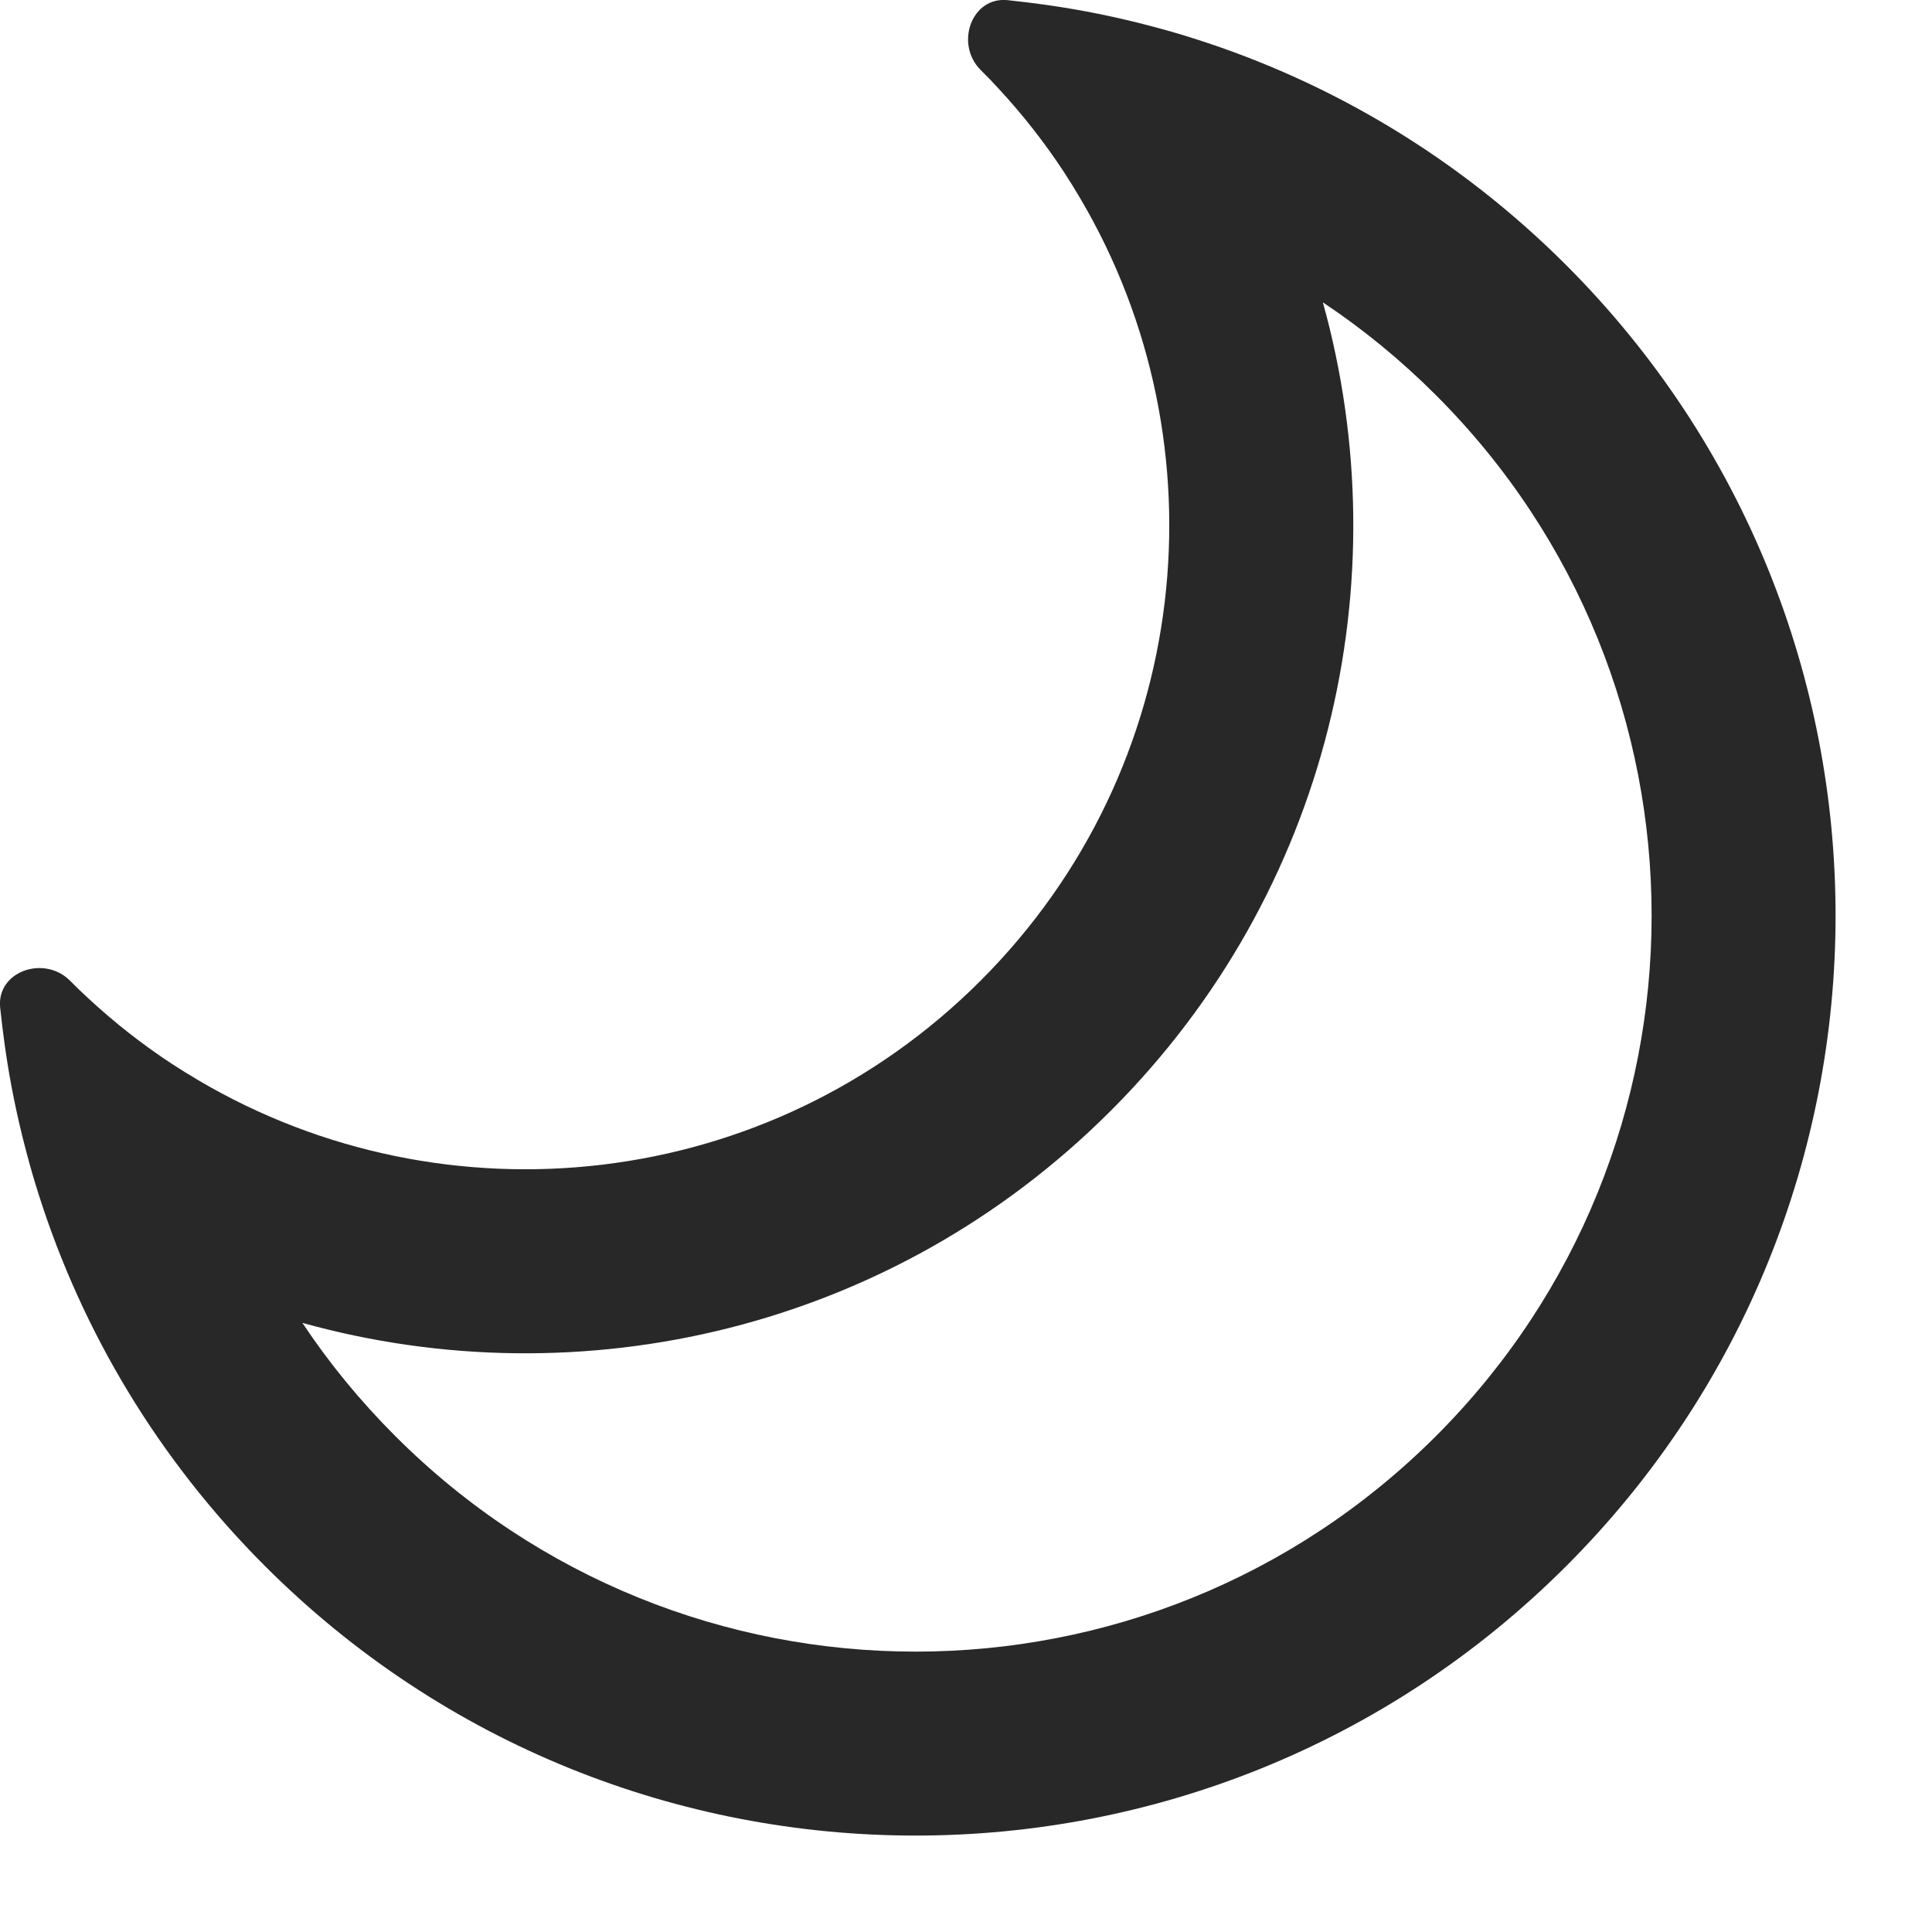 <svg preserveAspectRatio="none" width="100%" height="100%" overflow="visible" style="display: block;" viewBox="0 0 14 14" fill="none" xmlns="http://www.w3.org/2000/svg">
<path id="Subtract (Stroke)" fill-rule="evenodd" clip-rule="evenodd" d="M9.586 2.191C10.148 4.209 9.636 6.463 8.049 8.049C6.463 9.636 4.209 10.148 2.191 9.586C2.384 9.876 2.608 10.15 2.864 10.406C4.946 12.489 8.323 12.489 10.406 10.406C12.489 8.323 12.489 4.946 10.406 2.864C10.15 2.608 9.876 2.384 9.586 2.191ZM7.827 1.436C8.884 3.225 8.644 5.569 7.106 7.106C5.569 8.644 3.225 8.884 1.436 7.827C1.371 7.789 1.307 7.749 1.244 7.708C1.034 7.57 0.833 7.413 0.643 7.237C0.597 7.195 0.551 7.151 0.507 7.106C0.32 6.919 -0.025 7.038 0.001 7.301C0.011 7.394 0.022 7.486 0.035 7.578C0.071 7.835 0.123 8.091 0.19 8.344C0.218 8.451 0.249 8.558 0.283 8.664C0.596 9.646 1.142 10.57 1.921 11.349C4.524 13.952 8.745 13.952 11.349 11.349C13.952 8.745 13.952 4.524 11.349 1.921C10.57 1.142 9.646 0.596 8.664 0.283C8.558 0.249 8.451 0.218 8.344 0.19C8.091 0.123 7.835 0.071 7.578 0.035C7.486 0.022 7.394 0.011 7.301 0.001C7.038 -0.025 6.919 0.32 7.106 0.507C7.151 0.551 7.195 0.597 7.237 0.643C7.413 0.833 7.57 1.034 7.708 1.244C7.749 1.307 7.789 1.371 7.827 1.436Z" fill="#282828"/>
</svg>
